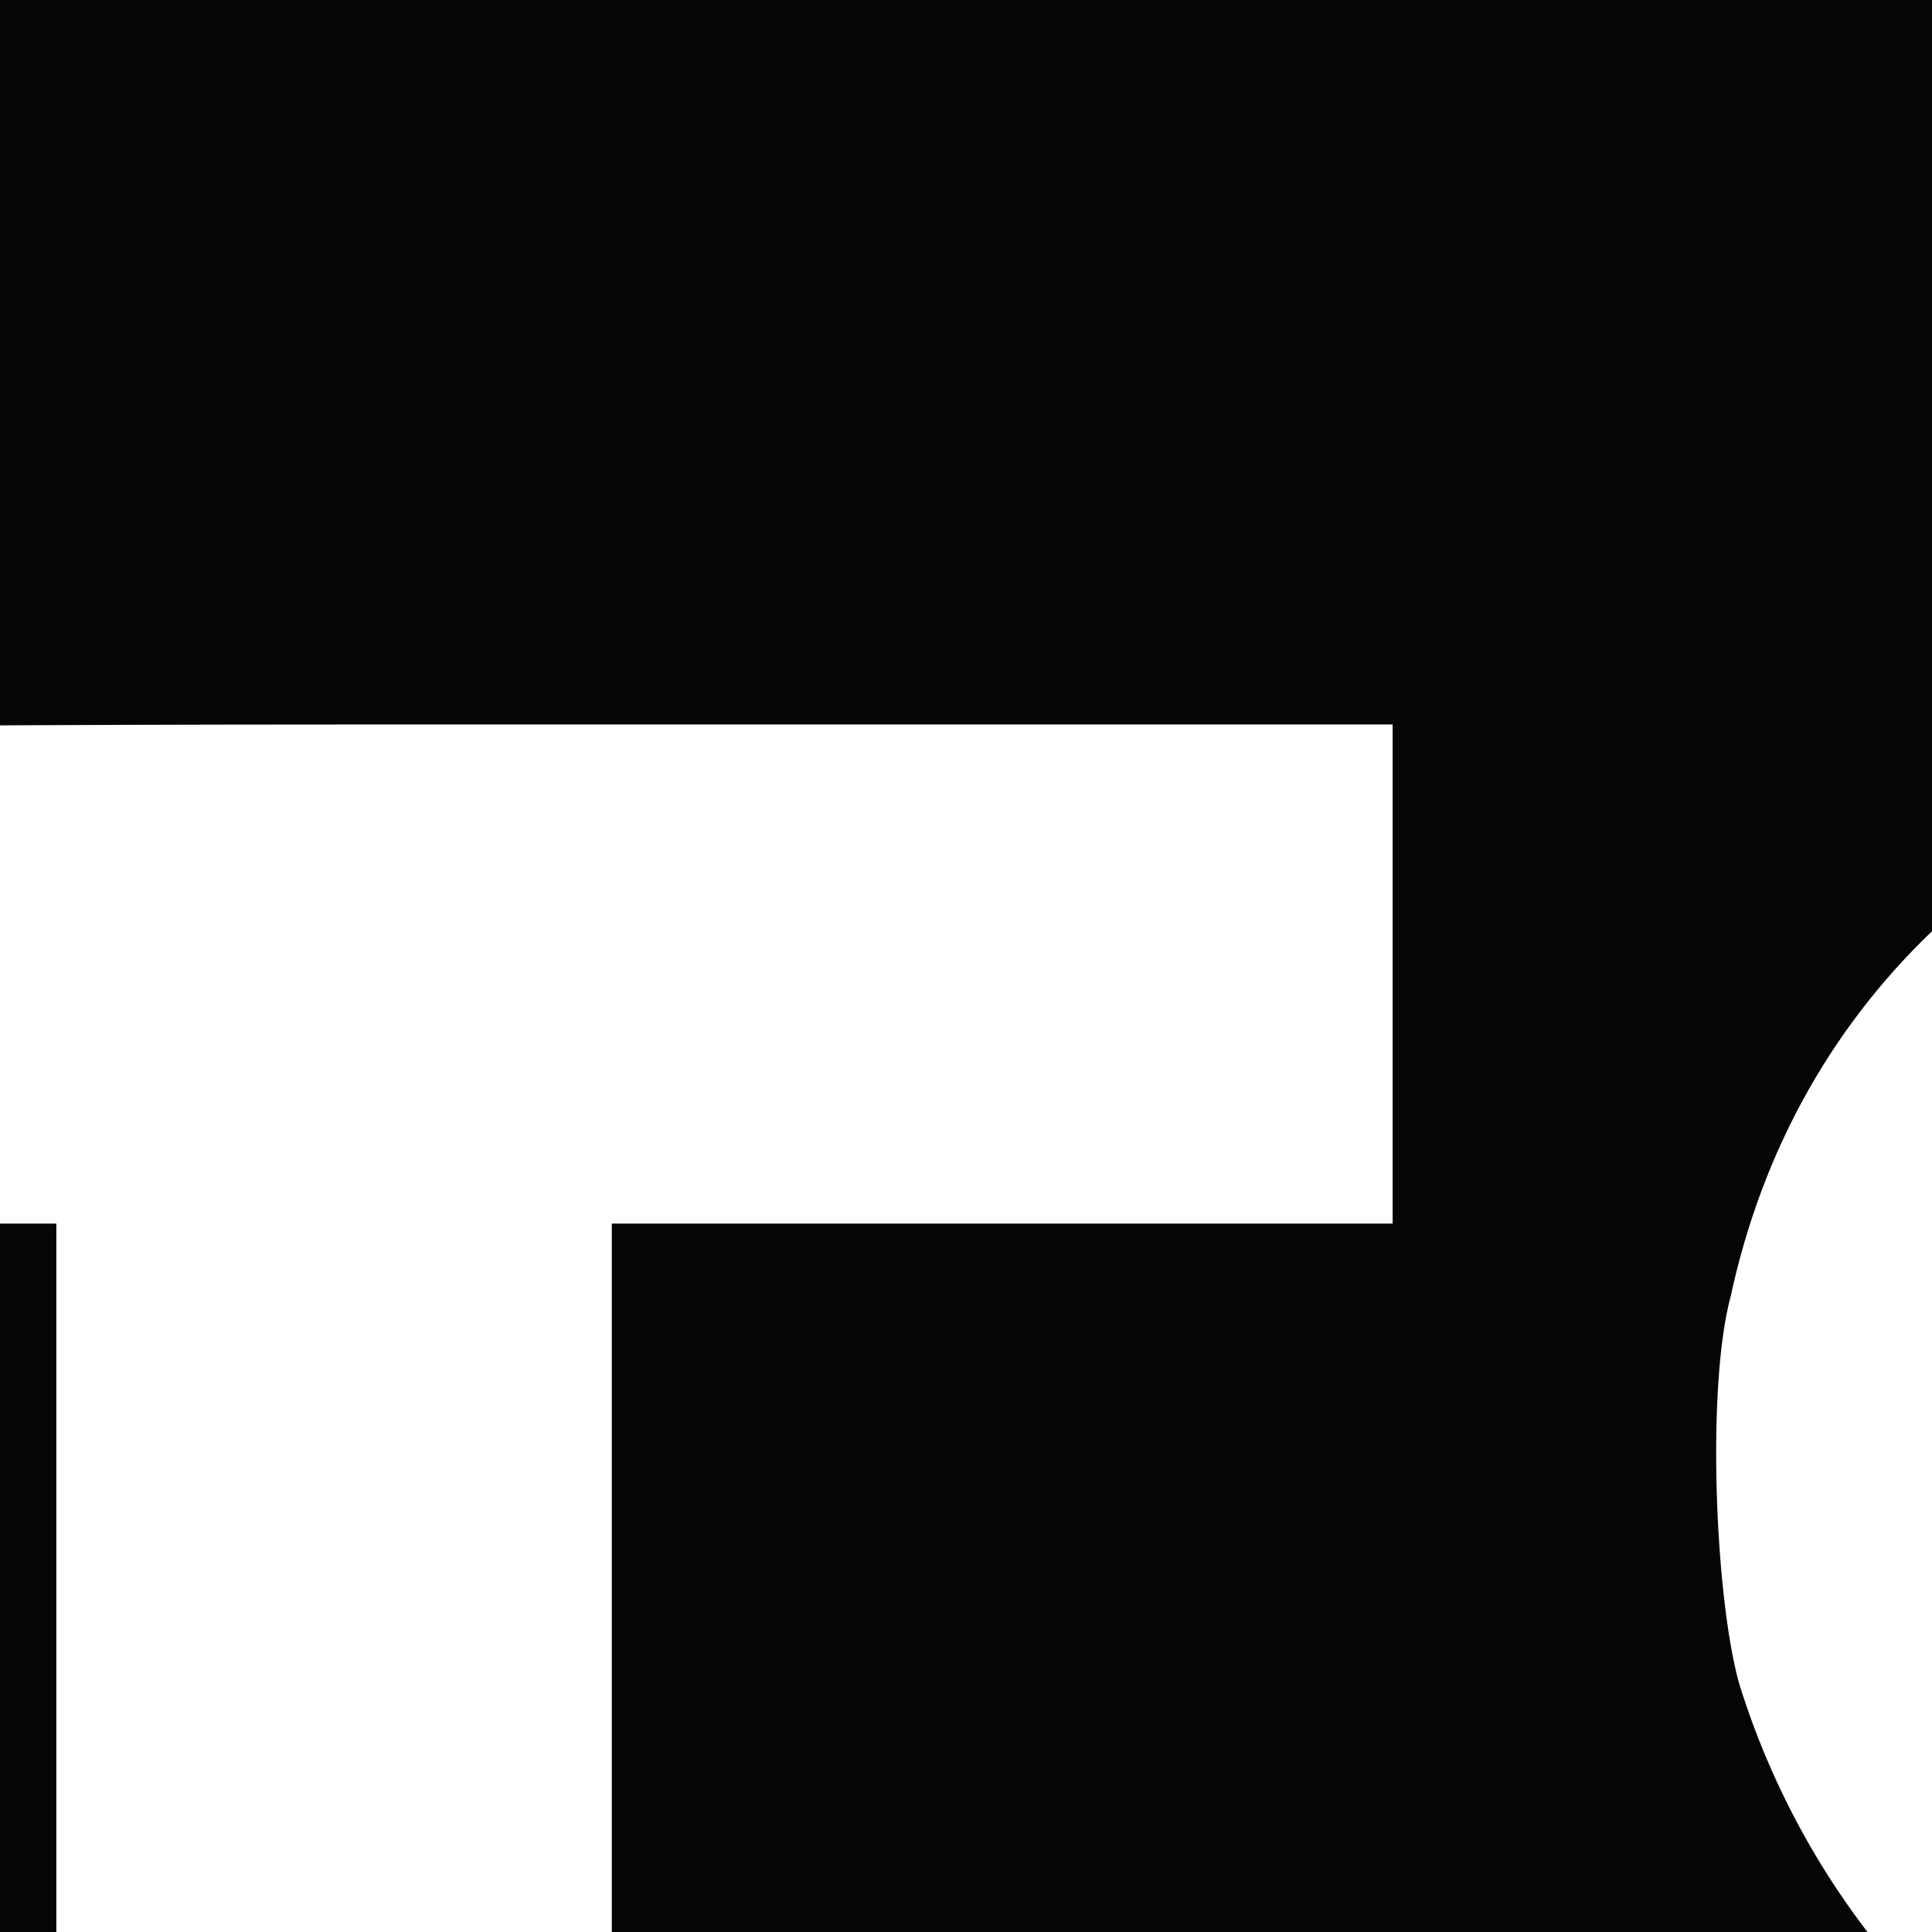 <svg xmlns="http://www.w3.org/2000/svg" xmlns:xlink="http://www.w3.org/1999/xlink" id="Layer_1" x="0" y="0" version="1.1" viewBox="0 0 24 24" style="enable-background:new 0 0 24 24" xml:space="preserve"><style type="text/css">.st0{fill:#050505}</style><path d="M-25.5,12v37.5h75v-75h-75V12z M34.9,9c1.9,0.5,3.4,1.3,4.7,2.7c0.7,0.7,1.7,2.1,1.8,2.4c0,0.1-3.2,2.3-5.2,3.5	c-0.1,0-0.4-0.3-0.7-0.7c-1-1.4-2-2-3.5-2.1c-2.3-0.2-3.7,1-3.7,3c0,0.5,0.1,1,0.3,1.4c0.5,1,1.4,1.7,4.3,2.9c5.4,2.3,7.7,3.8,9.1,6	c1.6,2.4,2,6.3,0.9,9.1c-1.2,3.1-4.1,5.2-8.3,5.9c-1.3,0.2-4.3,0.2-5.7-0.1c-3-0.5-5.9-2-7.6-4c-0.7-0.8-2-2.7-2-2.9	c0.2-0.2,0.4-0.3,0.7-0.4c0.3-0.2,1.6-0.9,2.8-1.6L25,33l0.5,0.7c0.6,1,2,2.3,2.8,2.7c2.4,1.3,5.7,1.1,7.3-0.4c0.7-0.6,1-1.4,1-2.2	c0-0.9-0.1-1.2-0.6-1.9c-0.6-0.8-1.8-1.5-5.2-3c-3.9-1.7-5.5-2.7-7.1-4.3c-1-1.1-1.7-2.4-2.1-3.7c-0.3-1.1-0.4-3.7-0.1-4.8	c0.8-3.7,3.6-6.3,7.7-7.1C30.6,8.6,33.6,8.7,34.9,9z M17.3,12.1l0,3.1H7.6V43H0.7V15.2h-9.8v-3c0-1.7,0-3.1,0.1-3.1	c0,0,6-0.1,13.2-0.1l13.1,0L17.3,12.1z" class="st0"/></svg>